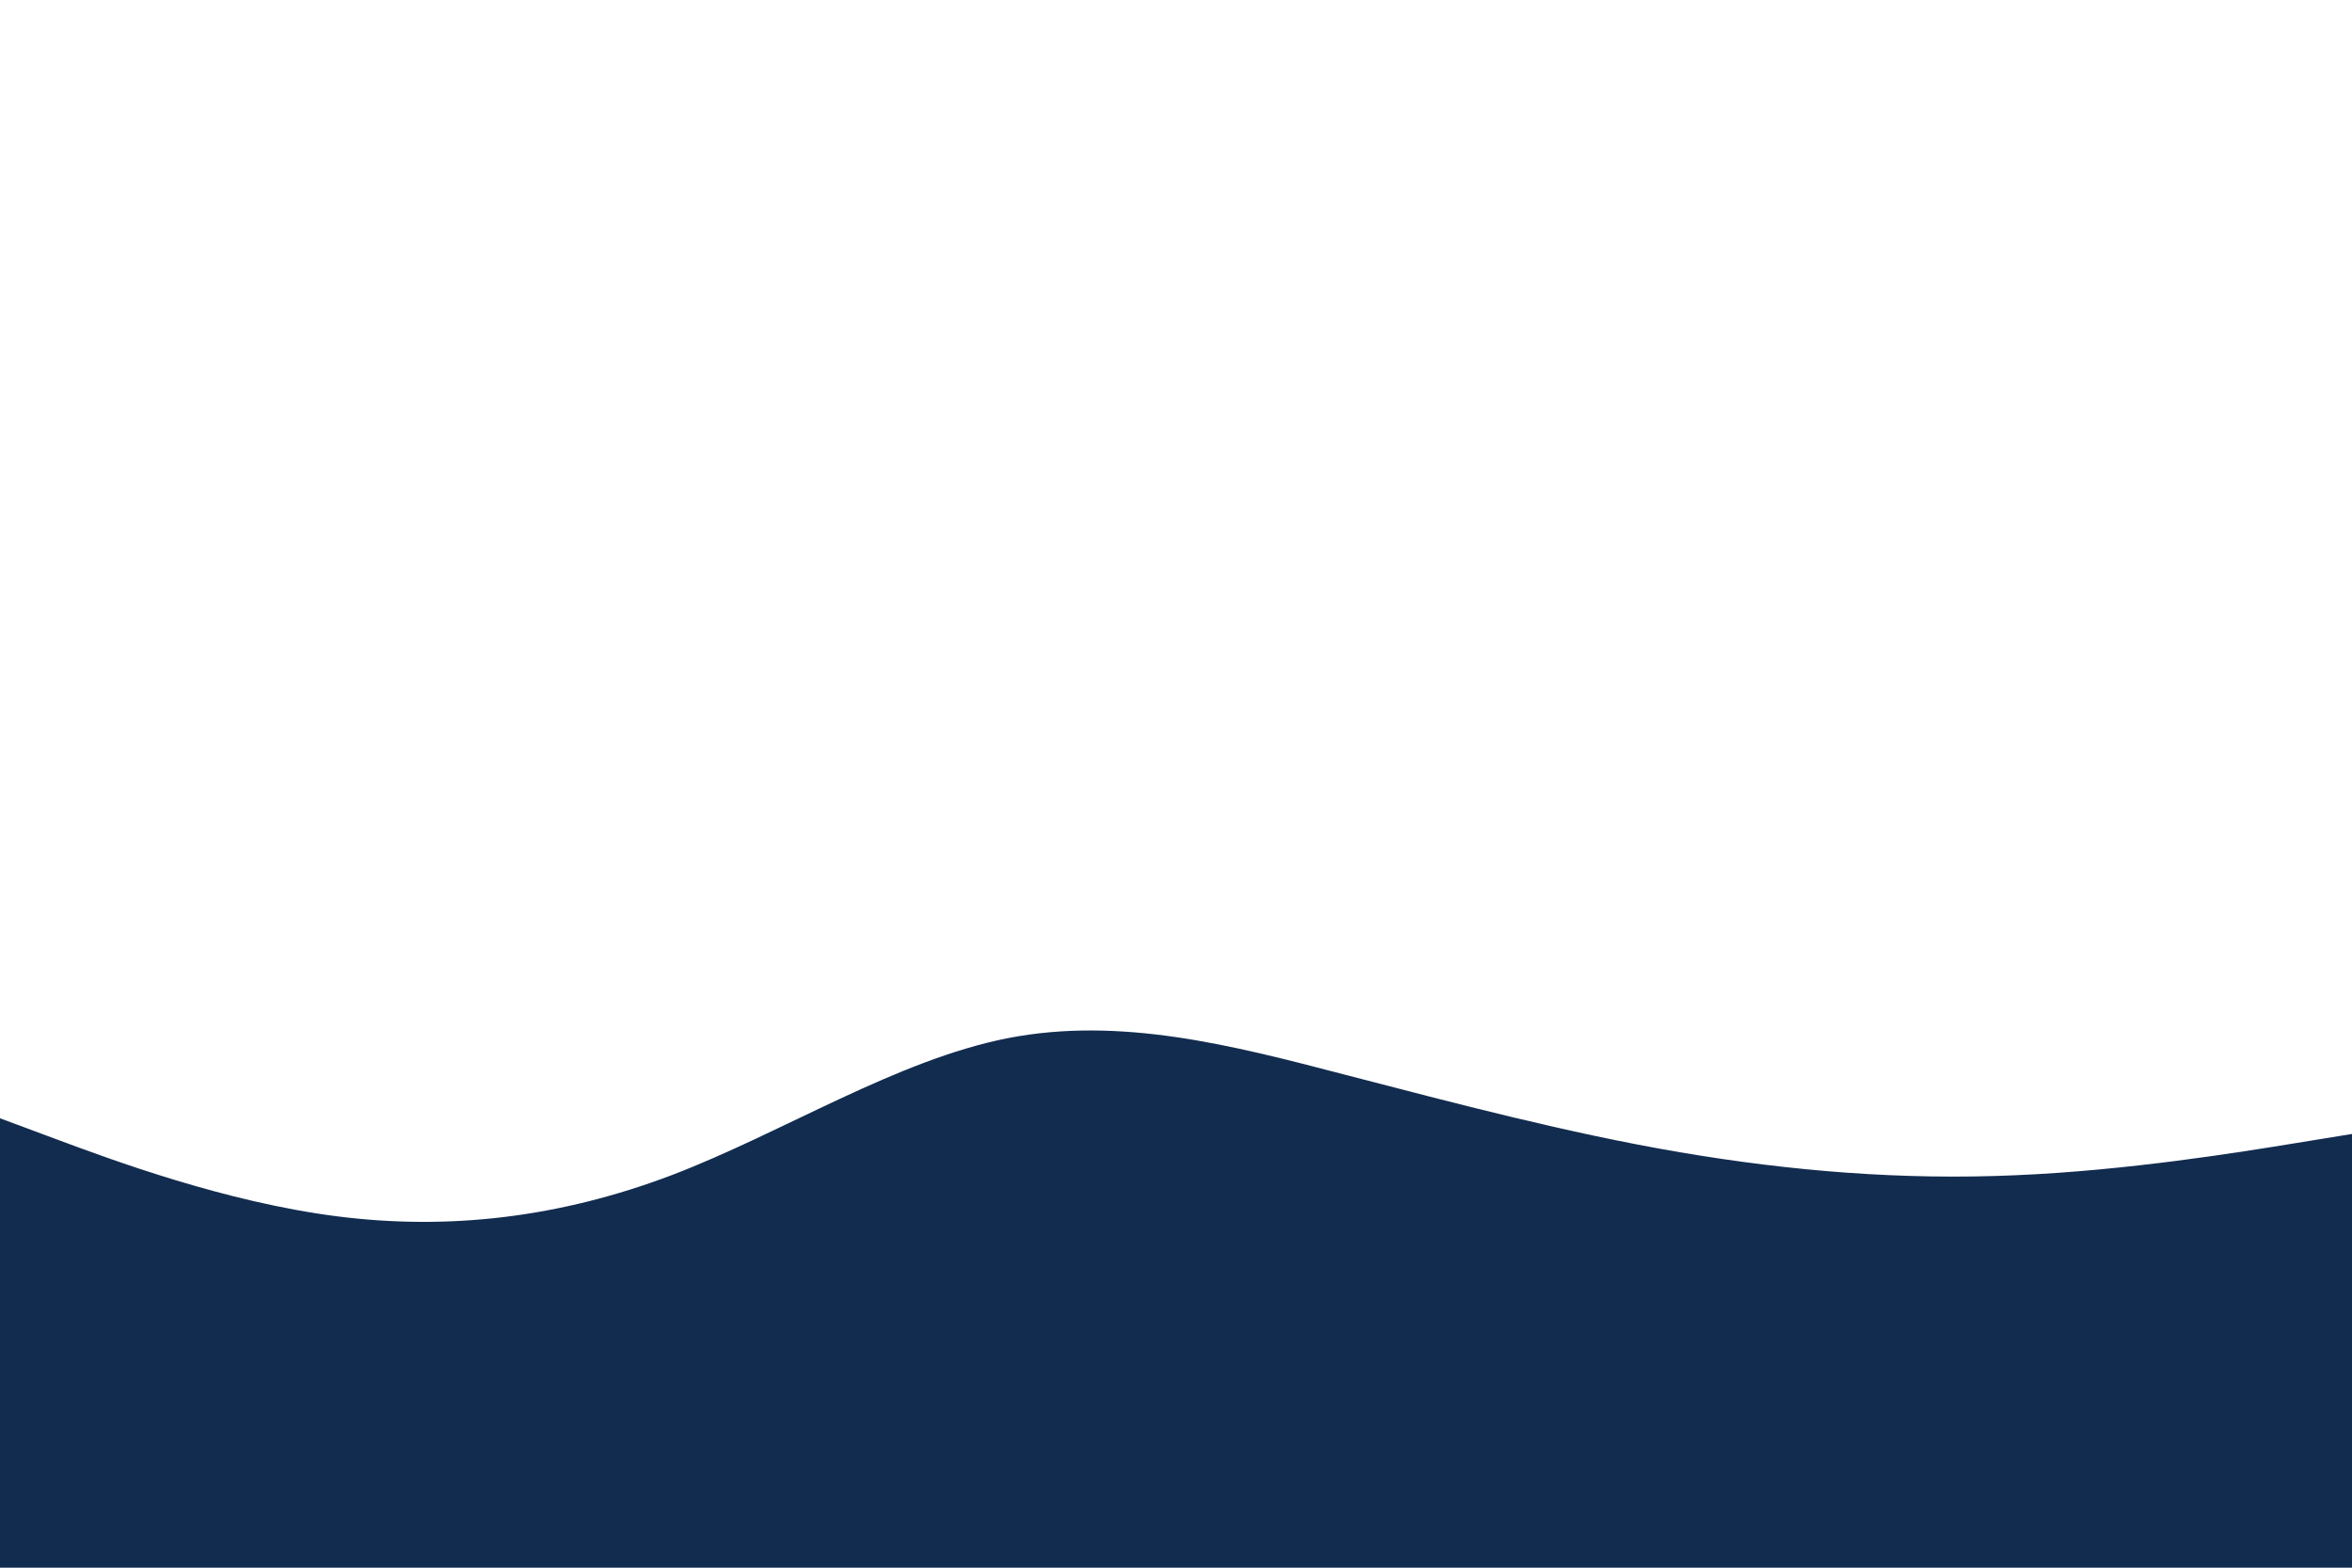 <svg id="visual" viewBox="0 0 900 600" width="900" height="600" xmlns="http://www.w3.org/2000/svg" xmlns:xlink="http://www.w3.org/1999/xlink" version="1.1"><path d="M0 428L21.5 436C43 444 86 460 128.8 465.5C171.7 471 214.3 466 257.2 449.7C300 433.3 343 405.7 385.8 397.3C428.7 389 471.3 400 514.2 411.2C557 422.3 600 433.7 642.8 441C685.7 448.3 728.3 451.7 771.2 449.8C814 448 857 441 878.5 437.5L900 434L900 601L878.5 601C857 601 814 601 771.2 601C728.3 601 685.7 601 642.8 601C600 601 557 601 514.2 601C471.3 601 428.7 601 385.8 601C343 601 300 601 257.2 601C214.3 601 171.7 601 128.8 601C86 601 43 601 21.5 601L0 601Z" fill="#122C4F" stroke-linecap="round" stroke-linejoin="miter"></path></svg>